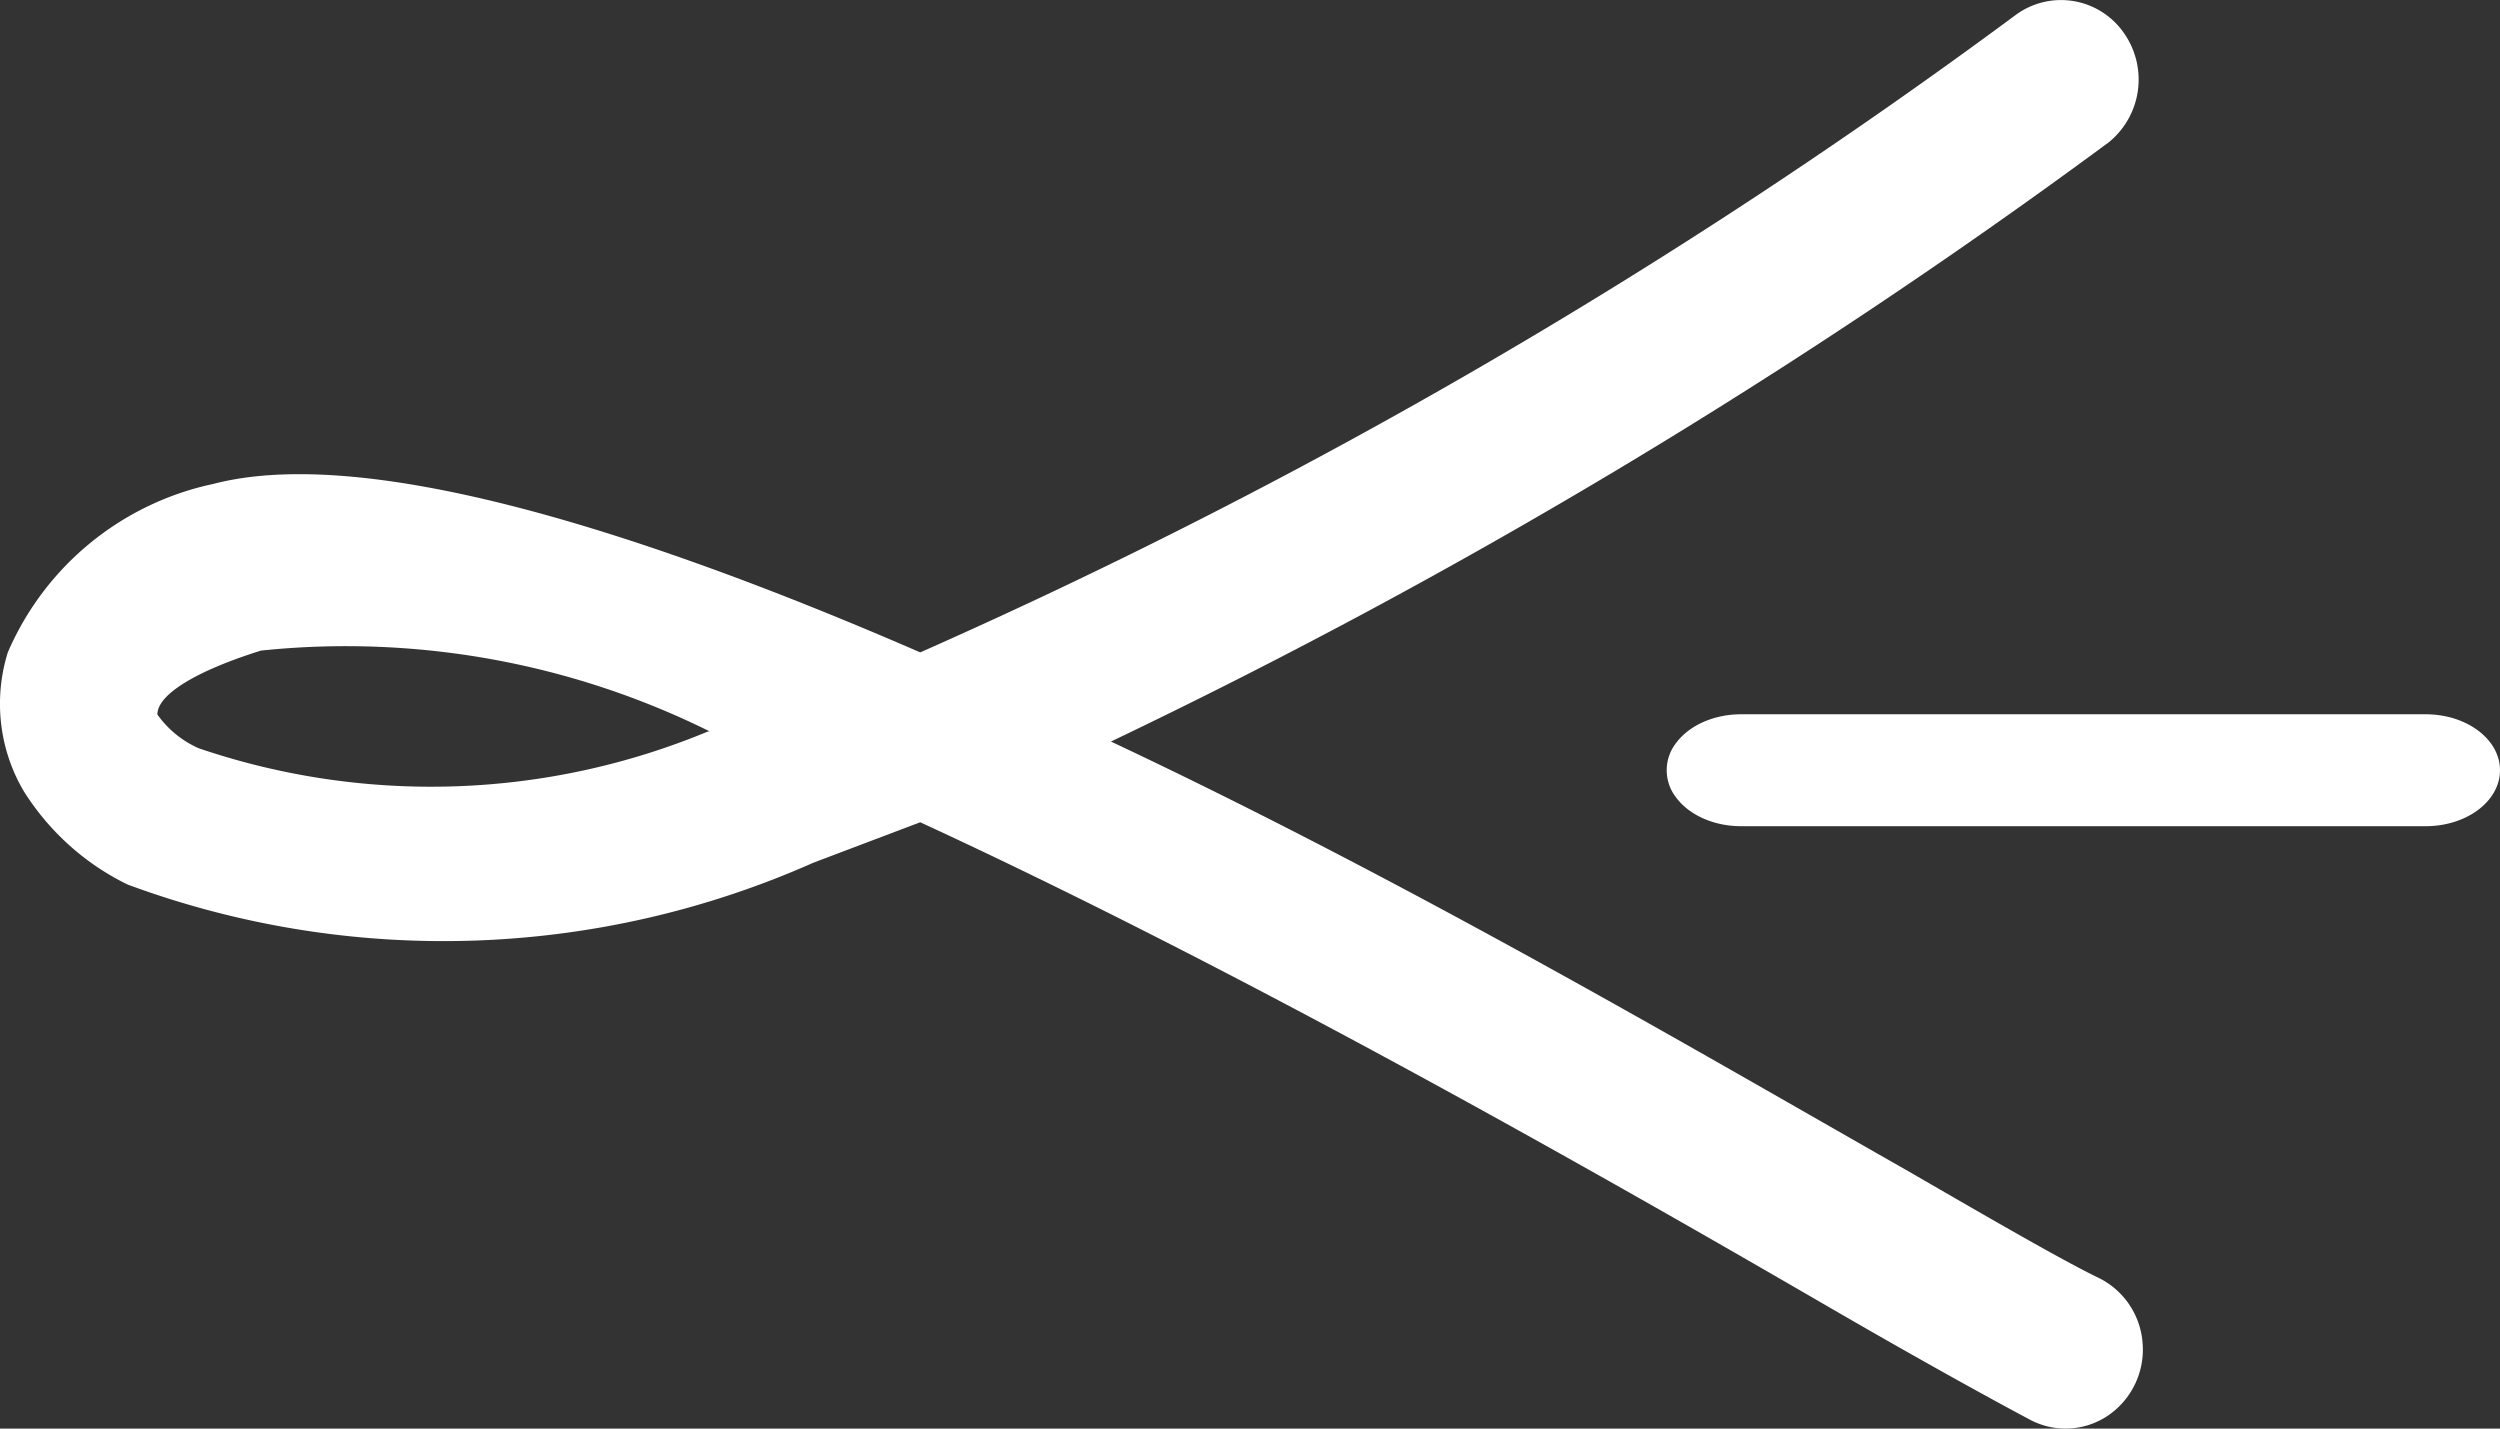 <svg xmlns="http://www.w3.org/2000/svg" width="21" height="12" viewBox="0 0 21 12">
    <rect x="0" y="0" width="21" height="12" fill="#333333" stroke="none"/>
    <g fill="#FFF" fill-rule="evenodd">
        <path d="M17.7 1.206a.679.679 0 0 0 .137-.934.642.642 0 0 0-.911-.142A48.346 48.346 0 0 1 7.73 5.48c-2.444-1.062-4.695-1.74-5.938-1.415A2.429 2.429 0 0 0 .066 5.479c-.123.393-.073.822.138 1.174.214.337.516.607.87.778a7.654 7.654 0 0 0 5.758-.184l.898-.34c2.761 1.274 5.785 3 7.663 4.09.732.424 1.298.736 1.643.92.209.118.464.11.665-.022a.67.67 0 0 0 .297-.61.665.665 0 0 0-.382-.557c-.29-.141-.856-.467-1.588-.891-1.67-.948-4.142-2.406-6.696-3.608a51.506 51.506 0 0 0 8.367-5.023zM5.948 6.144a6.06 6.06 0 0 1-4.28.141.846.846 0 0 1-.346-.283c0-.17.331-.368.87-.537a6.88 6.88 0 0 1 3.77.679h-.014z"/>
        <path d="M20.376 6.94c.344 0 .624-.21.624-.47S20.72 6 20.376 6h-5.752c-.223 0-.429.09-.54.235a.372.372 0 0 0 0 .47c.111.145.317.235.54.235h5.752z"/>
    </g>
</svg>
